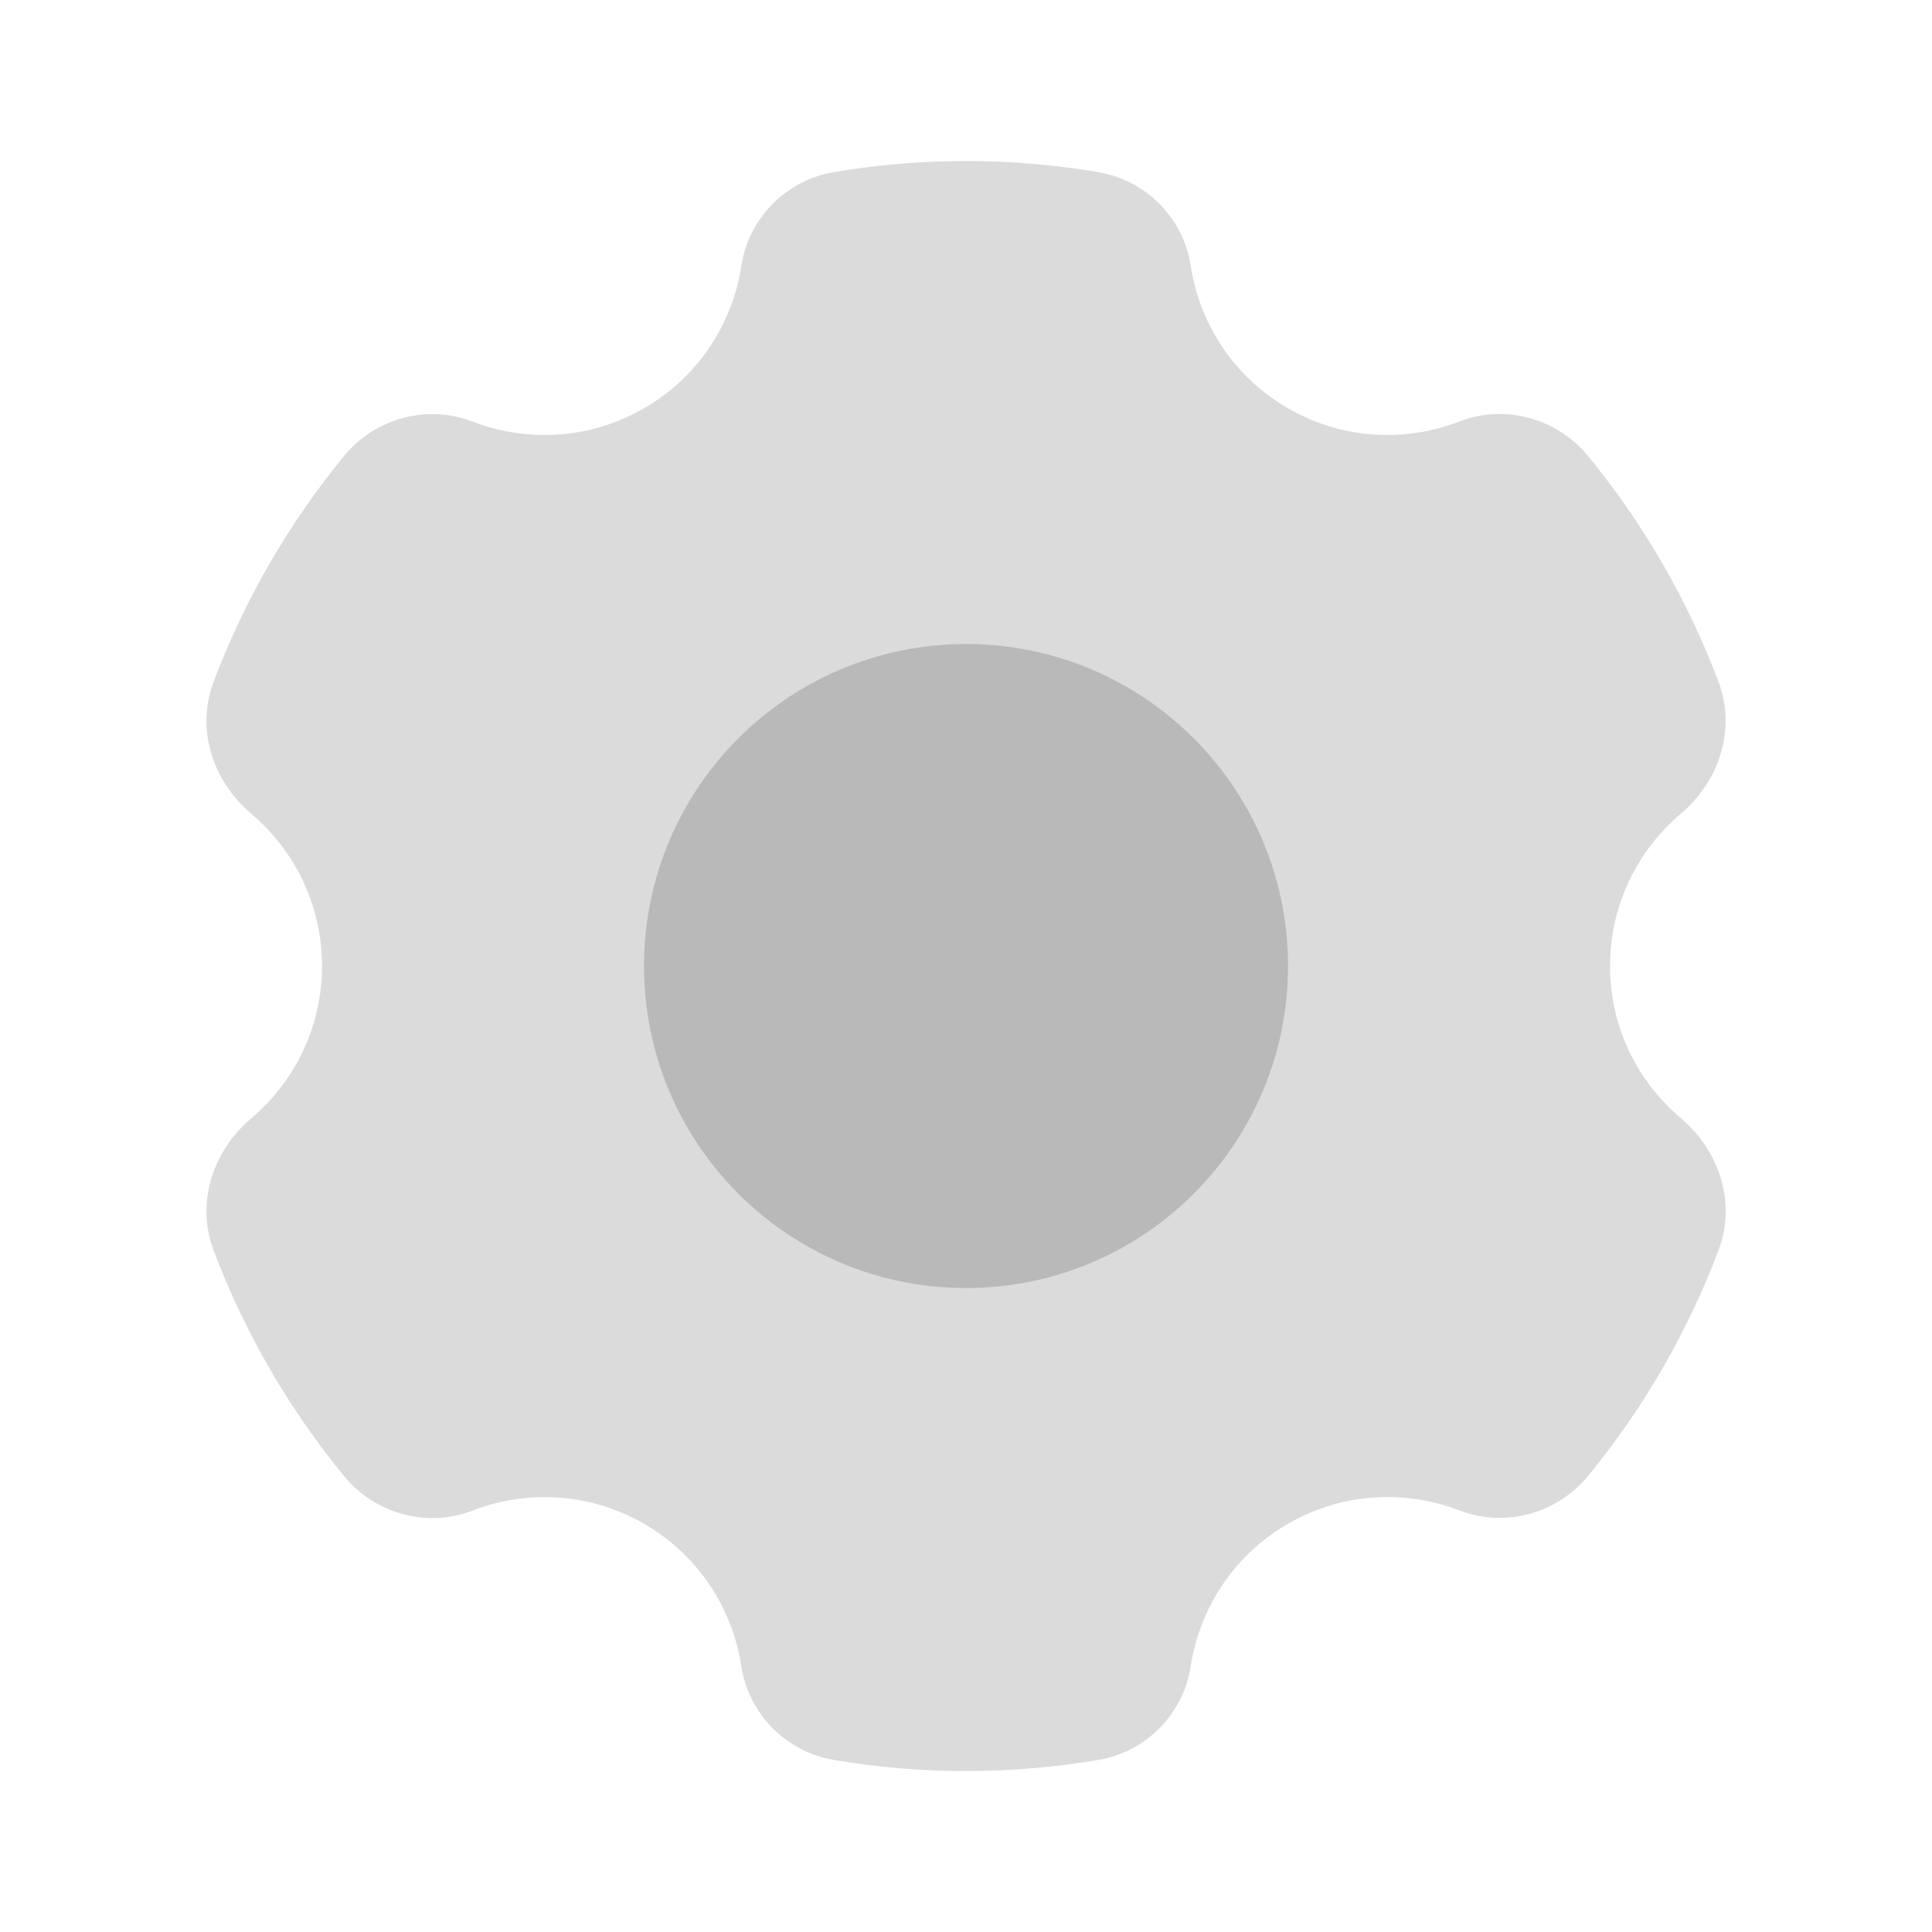 <svg xmlns="http://www.w3.org/2000/svg" xmlns:xlink="http://www.w3.org/1999/xlink" viewBox="0,0,256,256" width="48px" height="48px"><g fill="#b9b9b9" fill-rule="nonzero" stroke="none" stroke-width="1" stroke-linecap="butt" stroke-linejoin="miter" stroke-miterlimit="10" stroke-dasharray="" stroke-dashoffset="0" font-family="none" font-weight="none" font-size="none" text-anchor="none" style="mix-blend-mode: normal"><g transform="scale(10.667,10.667)"><path d="M16,18.928c0.678,-0.391 1.459,-0.424 2.135,-0.164c0.564,0.217 1.209,0.037 1.592,-0.43c0.683,-0.833 1.234,-1.778 1.621,-2.805c0.221,-0.587 0.012,-1.232 -0.467,-1.638c-0.539,-0.454 -0.881,-1.13 -0.881,-1.891c0,-0.761 0.342,-1.437 0.88,-1.893c0.479,-0.406 0.689,-1.05 0.467,-1.638c-0.387,-1.026 -0.937,-1.972 -1.621,-2.805c-0.383,-0.467 -1.028,-0.647 -1.592,-0.43c-0.675,0.262 -1.456,0.229 -2.134,-0.162c-0.68,-0.393 -1.1,-1.056 -1.21,-1.775c-0.09,-0.588 -0.556,-1.058 -1.143,-1.158c-0.536,-0.091 -1.086,-0.139 -1.647,-0.139c-0.561,0 -1.111,0.048 -1.647,0.139c-0.587,0.1 -1.052,0.57 -1.143,1.158c-0.11,0.719 -0.53,1.382 -1.21,1.775c-0.678,0.391 -1.459,0.424 -2.135,0.163c-0.564,-0.217 -1.209,-0.037 -1.592,0.43c-0.683,0.833 -1.233,1.778 -1.62,2.805c-0.222,0.587 -0.012,1.232 0.467,1.637c0.538,0.456 0.88,1.132 0.88,1.893c0,0.761 -0.342,1.437 -0.88,1.893c-0.479,0.406 -0.689,1.05 -0.467,1.638c0.387,1.026 0.937,1.972 1.621,2.805c0.383,0.467 1.028,0.647 1.592,0.43c0.675,-0.262 1.456,-0.229 2.134,0.162c0.68,0.393 1.1,1.056 1.21,1.775c0.09,0.588 0.556,1.058 1.143,1.158c0.536,0.091 1.086,0.139 1.647,0.139c0.561,0 1.111,-0.048 1.647,-0.139c0.587,-0.099 1.053,-0.569 1.143,-1.158c0.11,-0.719 0.53,-1.382 1.21,-1.775z" opacity="0.5"></path><path d="M12,8c-2.209,0 -4,1.791 -4,4c0,2.209 1.791,4 4,4c2.209,0 4,-1.791 4,-4c0,-2.209 -1.791,-4 -4,-4z"></path></g></g></svg>